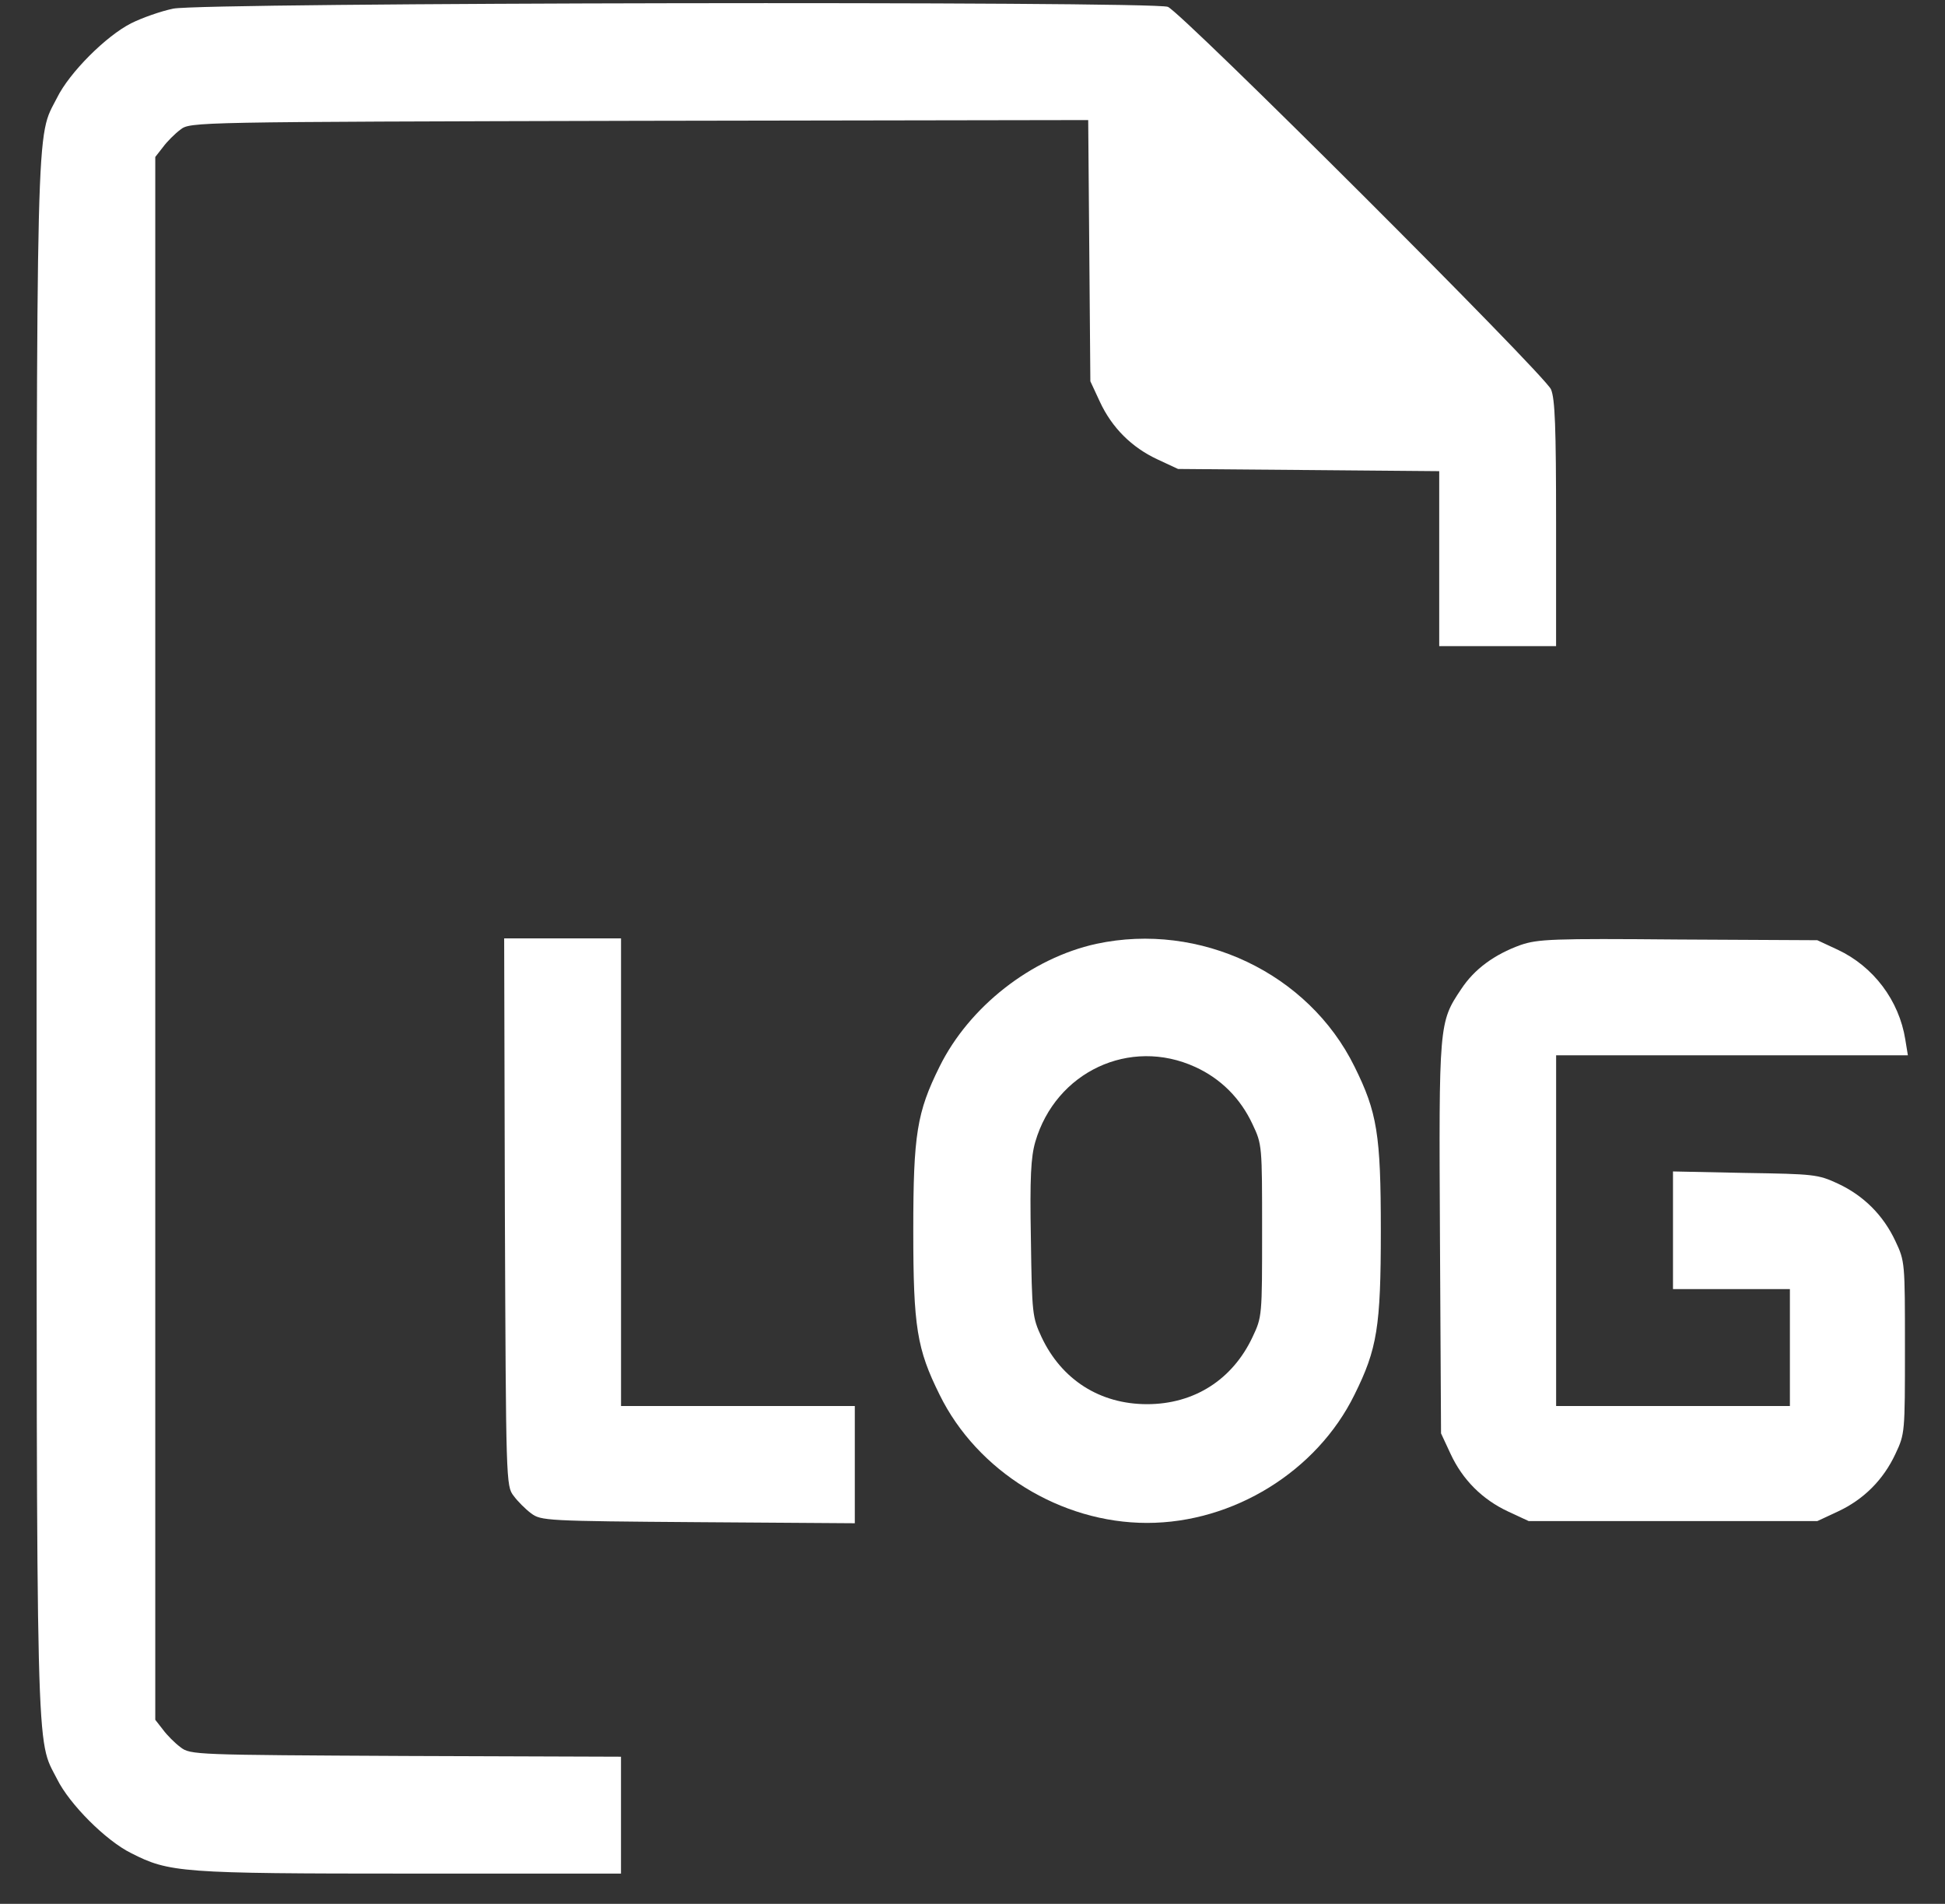 <svg width="47" height="46" viewBox="0 0 47 46" fill="none" xmlns="http://www.w3.org/2000/svg">
<rect x="0" y="0" width="47" height="46" fill="#333333" stroke="none"/>
<path d="M4.185 0.209C3.885 0.271 3.435 0.43 3.17 0.562C2.561 0.871 1.678 1.754 1.378 2.363C0.866 3.369 0.884 2.381 0.884 22.673C0.884 42.965 0.866 41.977 1.378 42.983C1.678 43.592 2.561 44.475 3.17 44.775C4.088 45.243 4.37 45.269 9.913 45.269H15.006V43.857V42.445L9.807 42.427C4.706 42.401 4.6 42.401 4.361 42.215C4.229 42.118 4.035 41.924 3.938 41.791L3.752 41.553V22.673V3.793L3.938 3.555C4.035 3.422 4.229 3.228 4.361 3.131C4.6 2.946 4.653 2.946 15.447 2.919L26.296 2.901L26.322 6.053L26.348 9.212L26.578 9.707C26.869 10.334 27.346 10.81 27.973 11.101L28.467 11.331L31.627 11.357L34.778 11.384V13.493V15.612H36.19H37.602V12.655C37.602 10.307 37.576 9.636 37.479 9.407C37.32 9.045 28.546 0.289 28.22 0.165C27.814 0.024 4.882 0.059 4.185 0.209Z" fill="white"/>
<path d="M12.2 29.284C12.227 35.807 12.227 35.904 12.412 36.142C12.509 36.275 12.704 36.469 12.836 36.566C13.074 36.743 13.198 36.751 16.87 36.778L20.656 36.804V35.383V33.971H17.832H15.007V28.322V22.673H13.595H12.183L12.2 29.284Z" fill="white"/>
<path d="M26.491 22.805C24.919 23.15 23.419 24.324 22.704 25.771C22.157 26.875 22.069 27.404 22.069 29.734C22.069 32.065 22.157 32.594 22.704 33.697C23.613 35.551 25.634 36.796 27.718 36.796C29.801 36.796 31.822 35.551 32.731 33.697C33.278 32.594 33.367 32.065 33.367 29.734C33.367 27.404 33.278 26.875 32.731 25.771C31.619 23.512 28.997 22.267 26.491 22.805ZM28.883 25.78C29.501 26.062 29.977 26.539 30.268 27.166C30.498 27.651 30.498 27.678 30.498 29.734C30.498 31.791 30.498 31.817 30.268 32.303C29.783 33.336 28.856 33.927 27.718 33.927C26.579 33.927 25.652 33.336 25.167 32.303C24.946 31.826 24.937 31.747 24.911 29.937C24.884 28.446 24.911 27.96 25.017 27.59C25.511 25.895 27.303 25.056 28.883 25.78Z" fill="white"/>
<path d="M36.746 22.832C36.111 23.061 35.626 23.415 35.308 23.9C34.769 24.703 34.769 24.738 34.796 29.92L34.822 34.633L35.052 35.127C35.343 35.754 35.82 36.231 36.446 36.522L36.941 36.752H40.427H43.914L44.408 36.522C45.035 36.231 45.511 35.754 45.803 35.127C46.032 34.642 46.032 34.615 46.032 32.559C46.032 30.502 46.032 30.476 45.803 29.99C45.511 29.364 45.035 28.887 44.408 28.596C43.931 28.375 43.834 28.366 42.175 28.34L40.427 28.304V29.726V31.147H41.84H43.252V32.559V33.971H40.427H37.603V29.734V25.498H41.848H46.103L46.041 25.118C45.891 24.174 45.273 23.353 44.408 22.947L43.914 22.717L40.56 22.7C37.506 22.673 37.161 22.691 36.746 22.832Z" fill="white"/>
</svg>
